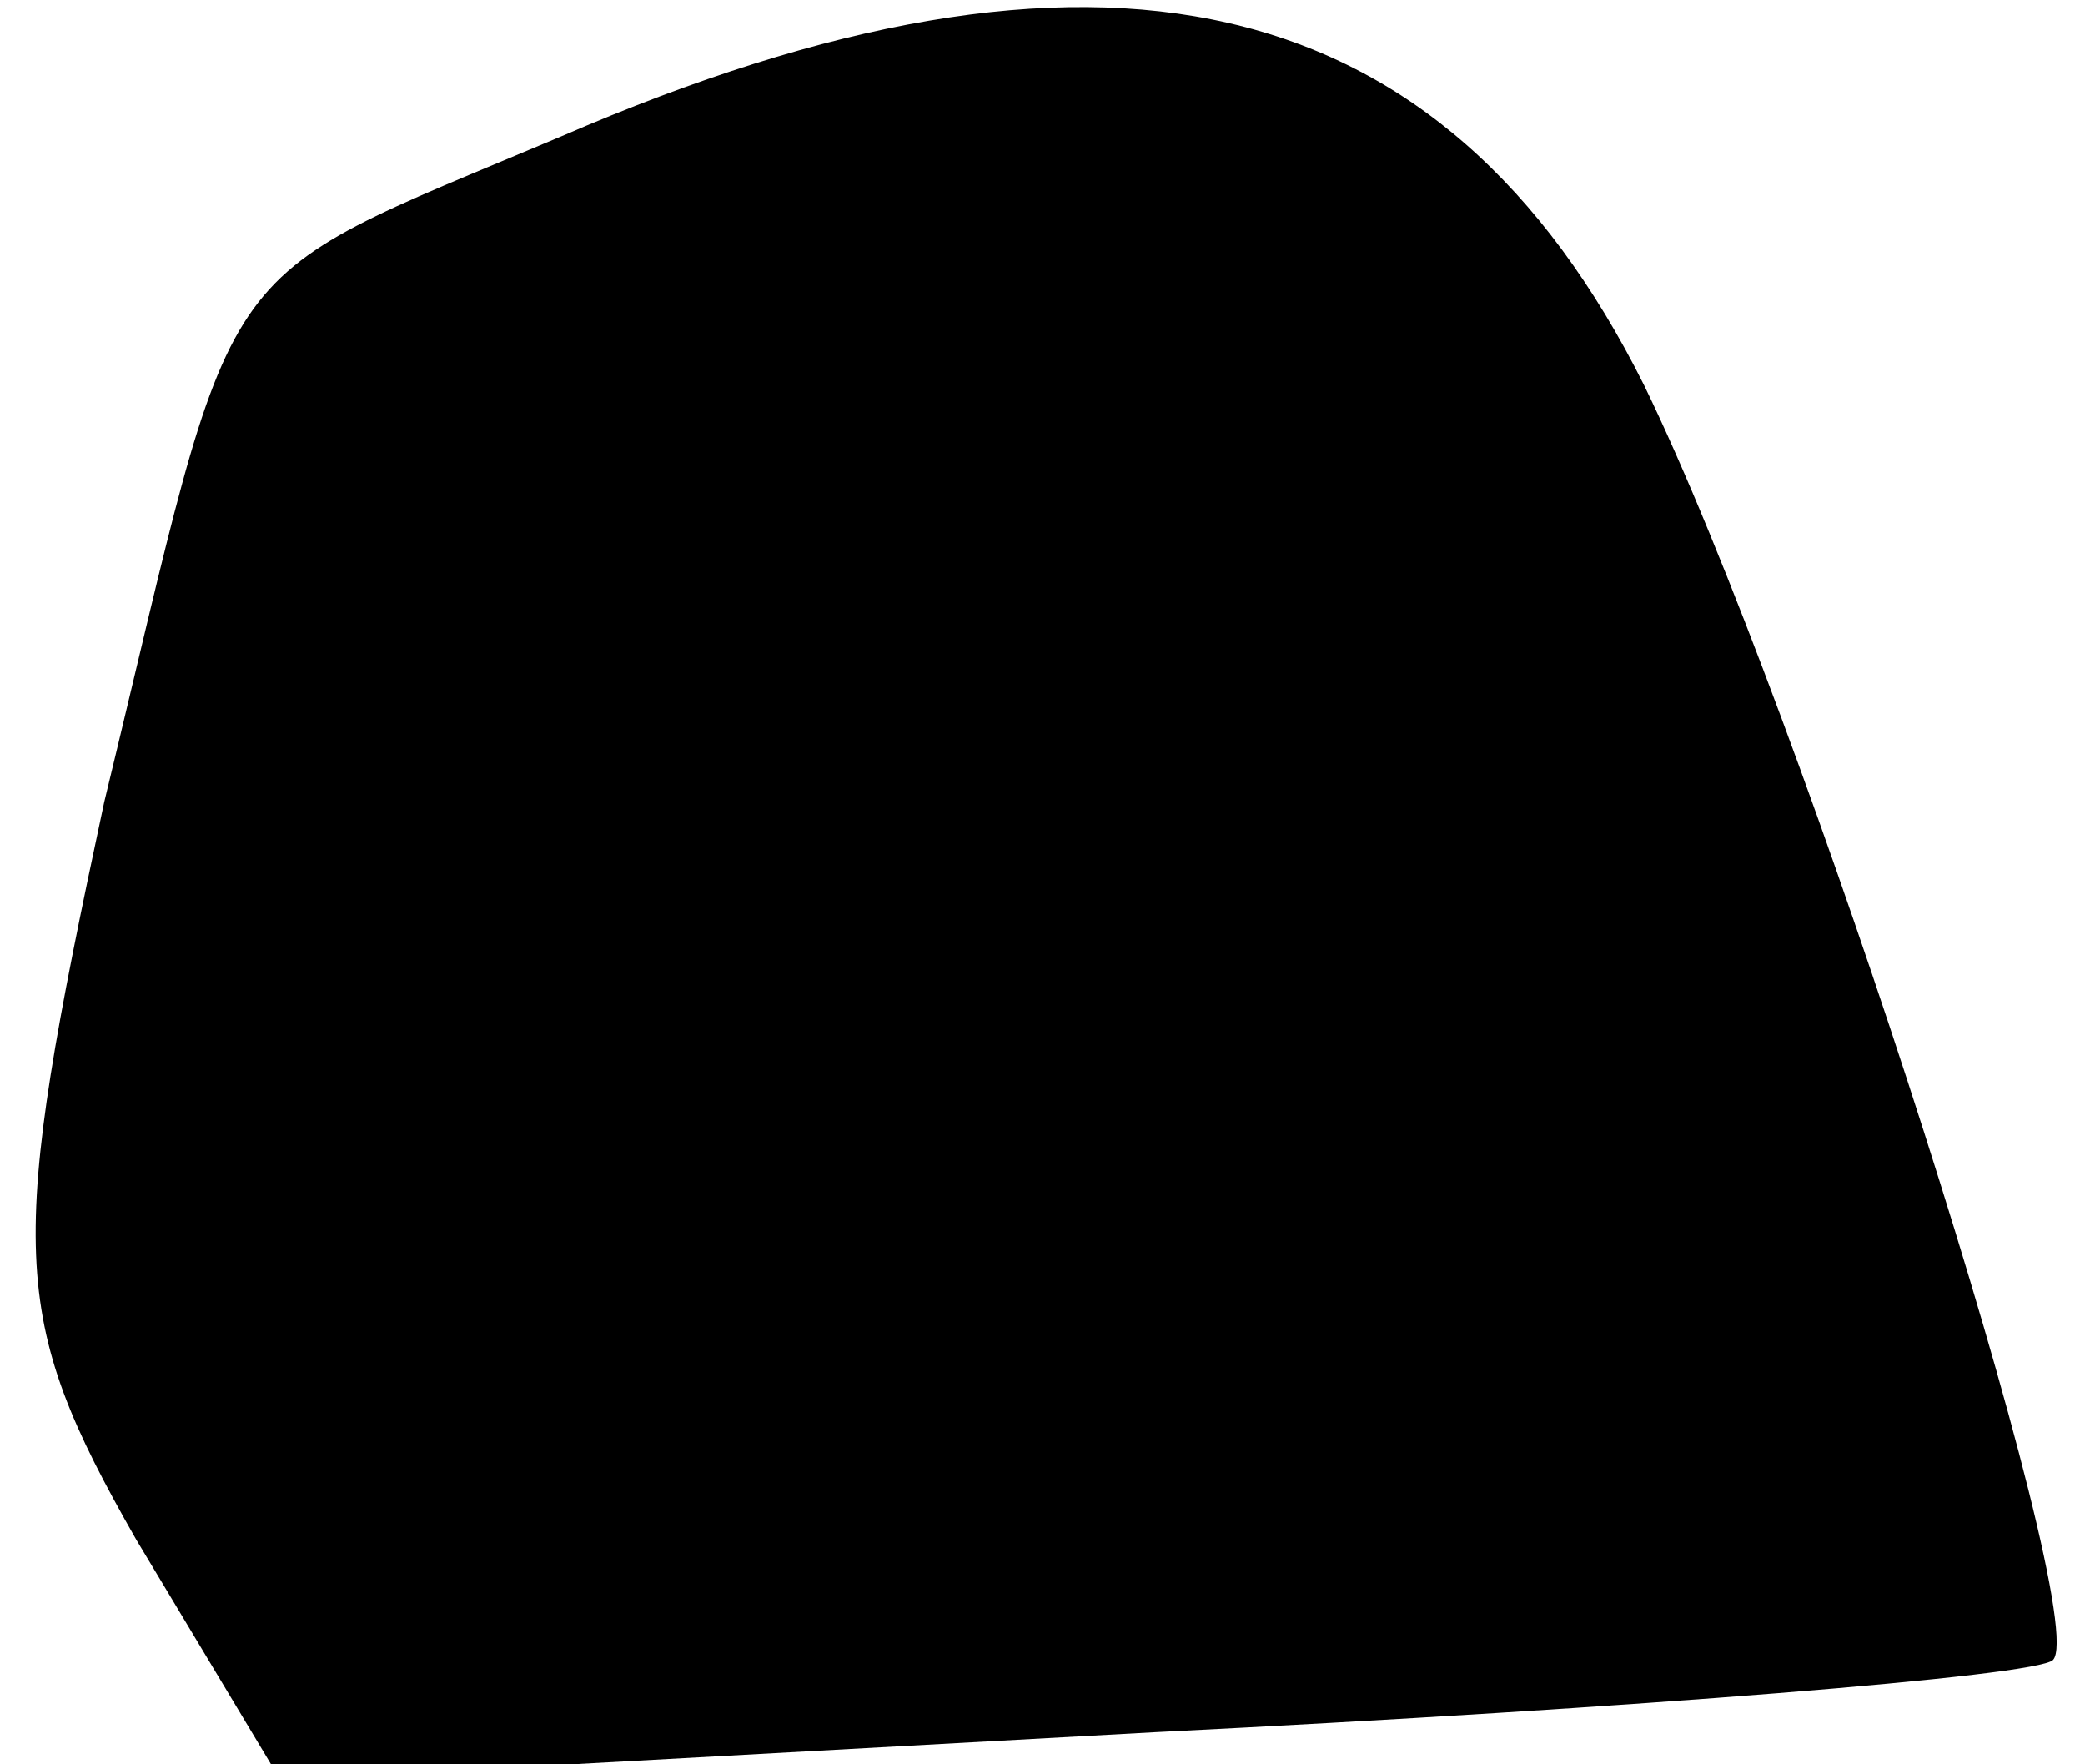 <?xml version="1.0" standalone="no"?>
<!DOCTYPE svg PUBLIC "-//W3C//DTD SVG 20010904//EN"
 "http://www.w3.org/TR/2001/REC-SVG-20010904/DTD/svg10.dtd">
<svg version="1.0" xmlns="http://www.w3.org/2000/svg"
 width="26pt" height="22pt" viewBox="0 0 26 22"
 preserveAspectRatio="xMidYMid meet">
<g transform="translate(0,22) scale(0.1,-0.1)"
fill="#000000" stroke="none">
<path fill="#000000" stroke="none" d="M70 203 c-45 -19 -40 -13 -57 -83 -12
-56 -12 -64 4 -92 l18 -30 109 6 c60 3 110 7 112 9 5 5 -31 118 -51 159 -25
50 -68 60 -135 31z"/>
</g>
</svg>
